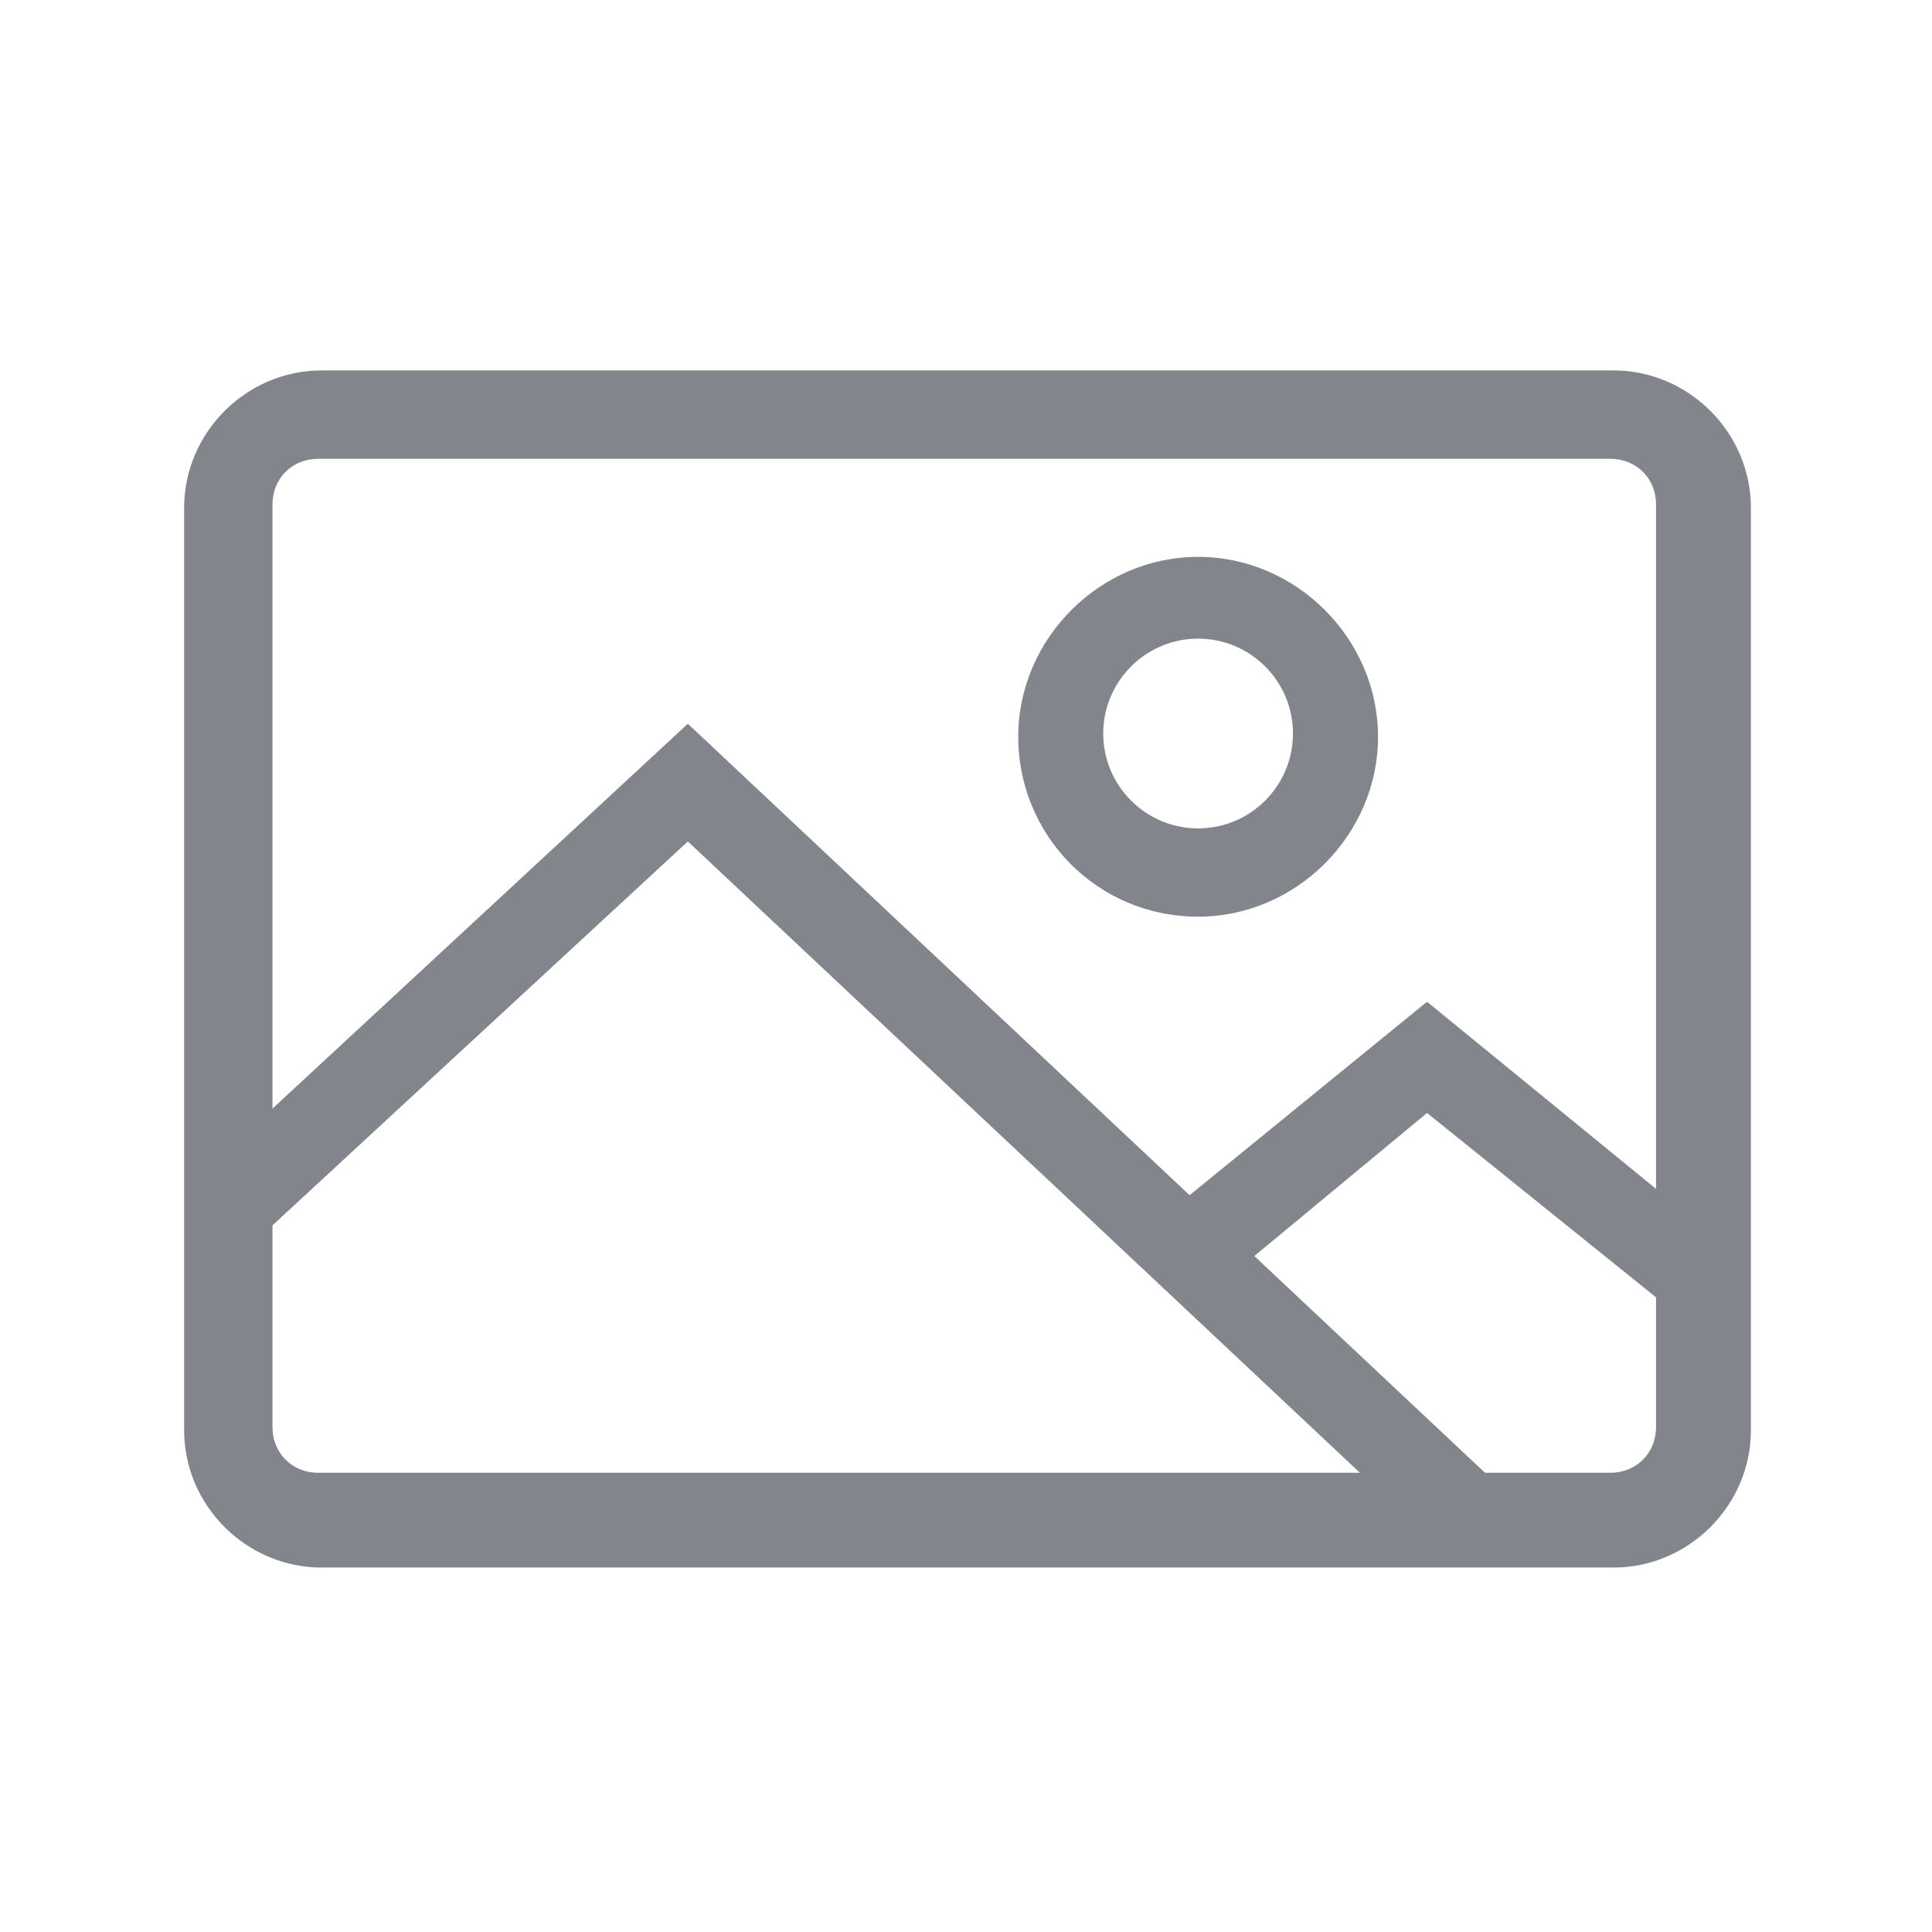 <svg width="30" height="30" viewBox="0 0 30 30" fill="none" xmlns="http://www.w3.org/2000/svg">
<path d="M25.054 24.341H4.993C3.824 24.341 2.859 23.376 2.859 22.208V7.886C2.859 6.717 3.824 5.752 4.993 5.752H25.054C26.223 5.752 27.188 6.717 27.188 7.886V22.208C27.188 23.376 26.223 24.341 25.054 24.341ZM4.942 7.124C4.535 7.124 4.231 7.428 4.231 7.835V22.157C4.231 22.564 4.535 22.869 4.942 22.869H25.004C25.41 22.869 25.715 22.564 25.715 22.157V7.835C25.715 7.428 25.41 7.124 25.004 7.124H4.942Z" fill="#82868C"/>
<path d="M18.604 14.234C17.03 14.234 15.811 12.964 15.811 11.441C15.811 9.917 17.081 8.647 18.604 8.647C20.128 8.647 21.398 9.917 21.398 11.441C21.398 12.964 20.128 14.234 18.604 14.234ZM18.604 9.917C17.792 9.917 17.131 10.577 17.131 11.39C17.131 12.203 17.792 12.863 18.604 12.863C19.417 12.863 20.077 12.203 20.077 11.39C20.077 10.577 19.417 9.917 18.604 9.917Z" fill="#82868C"/>
<path d="M22.413 24.087L10.681 13.066L3.977 19.262L3.062 18.297L10.681 11.238L23.328 23.122L22.413 24.087Z" fill="#82868C"/>
<path d="M26.07 20.431L22.159 17.282L18.909 19.974L18.045 18.907L22.159 15.555L26.883 19.415L26.07 20.431Z" fill="#82868C"/>
</svg>
